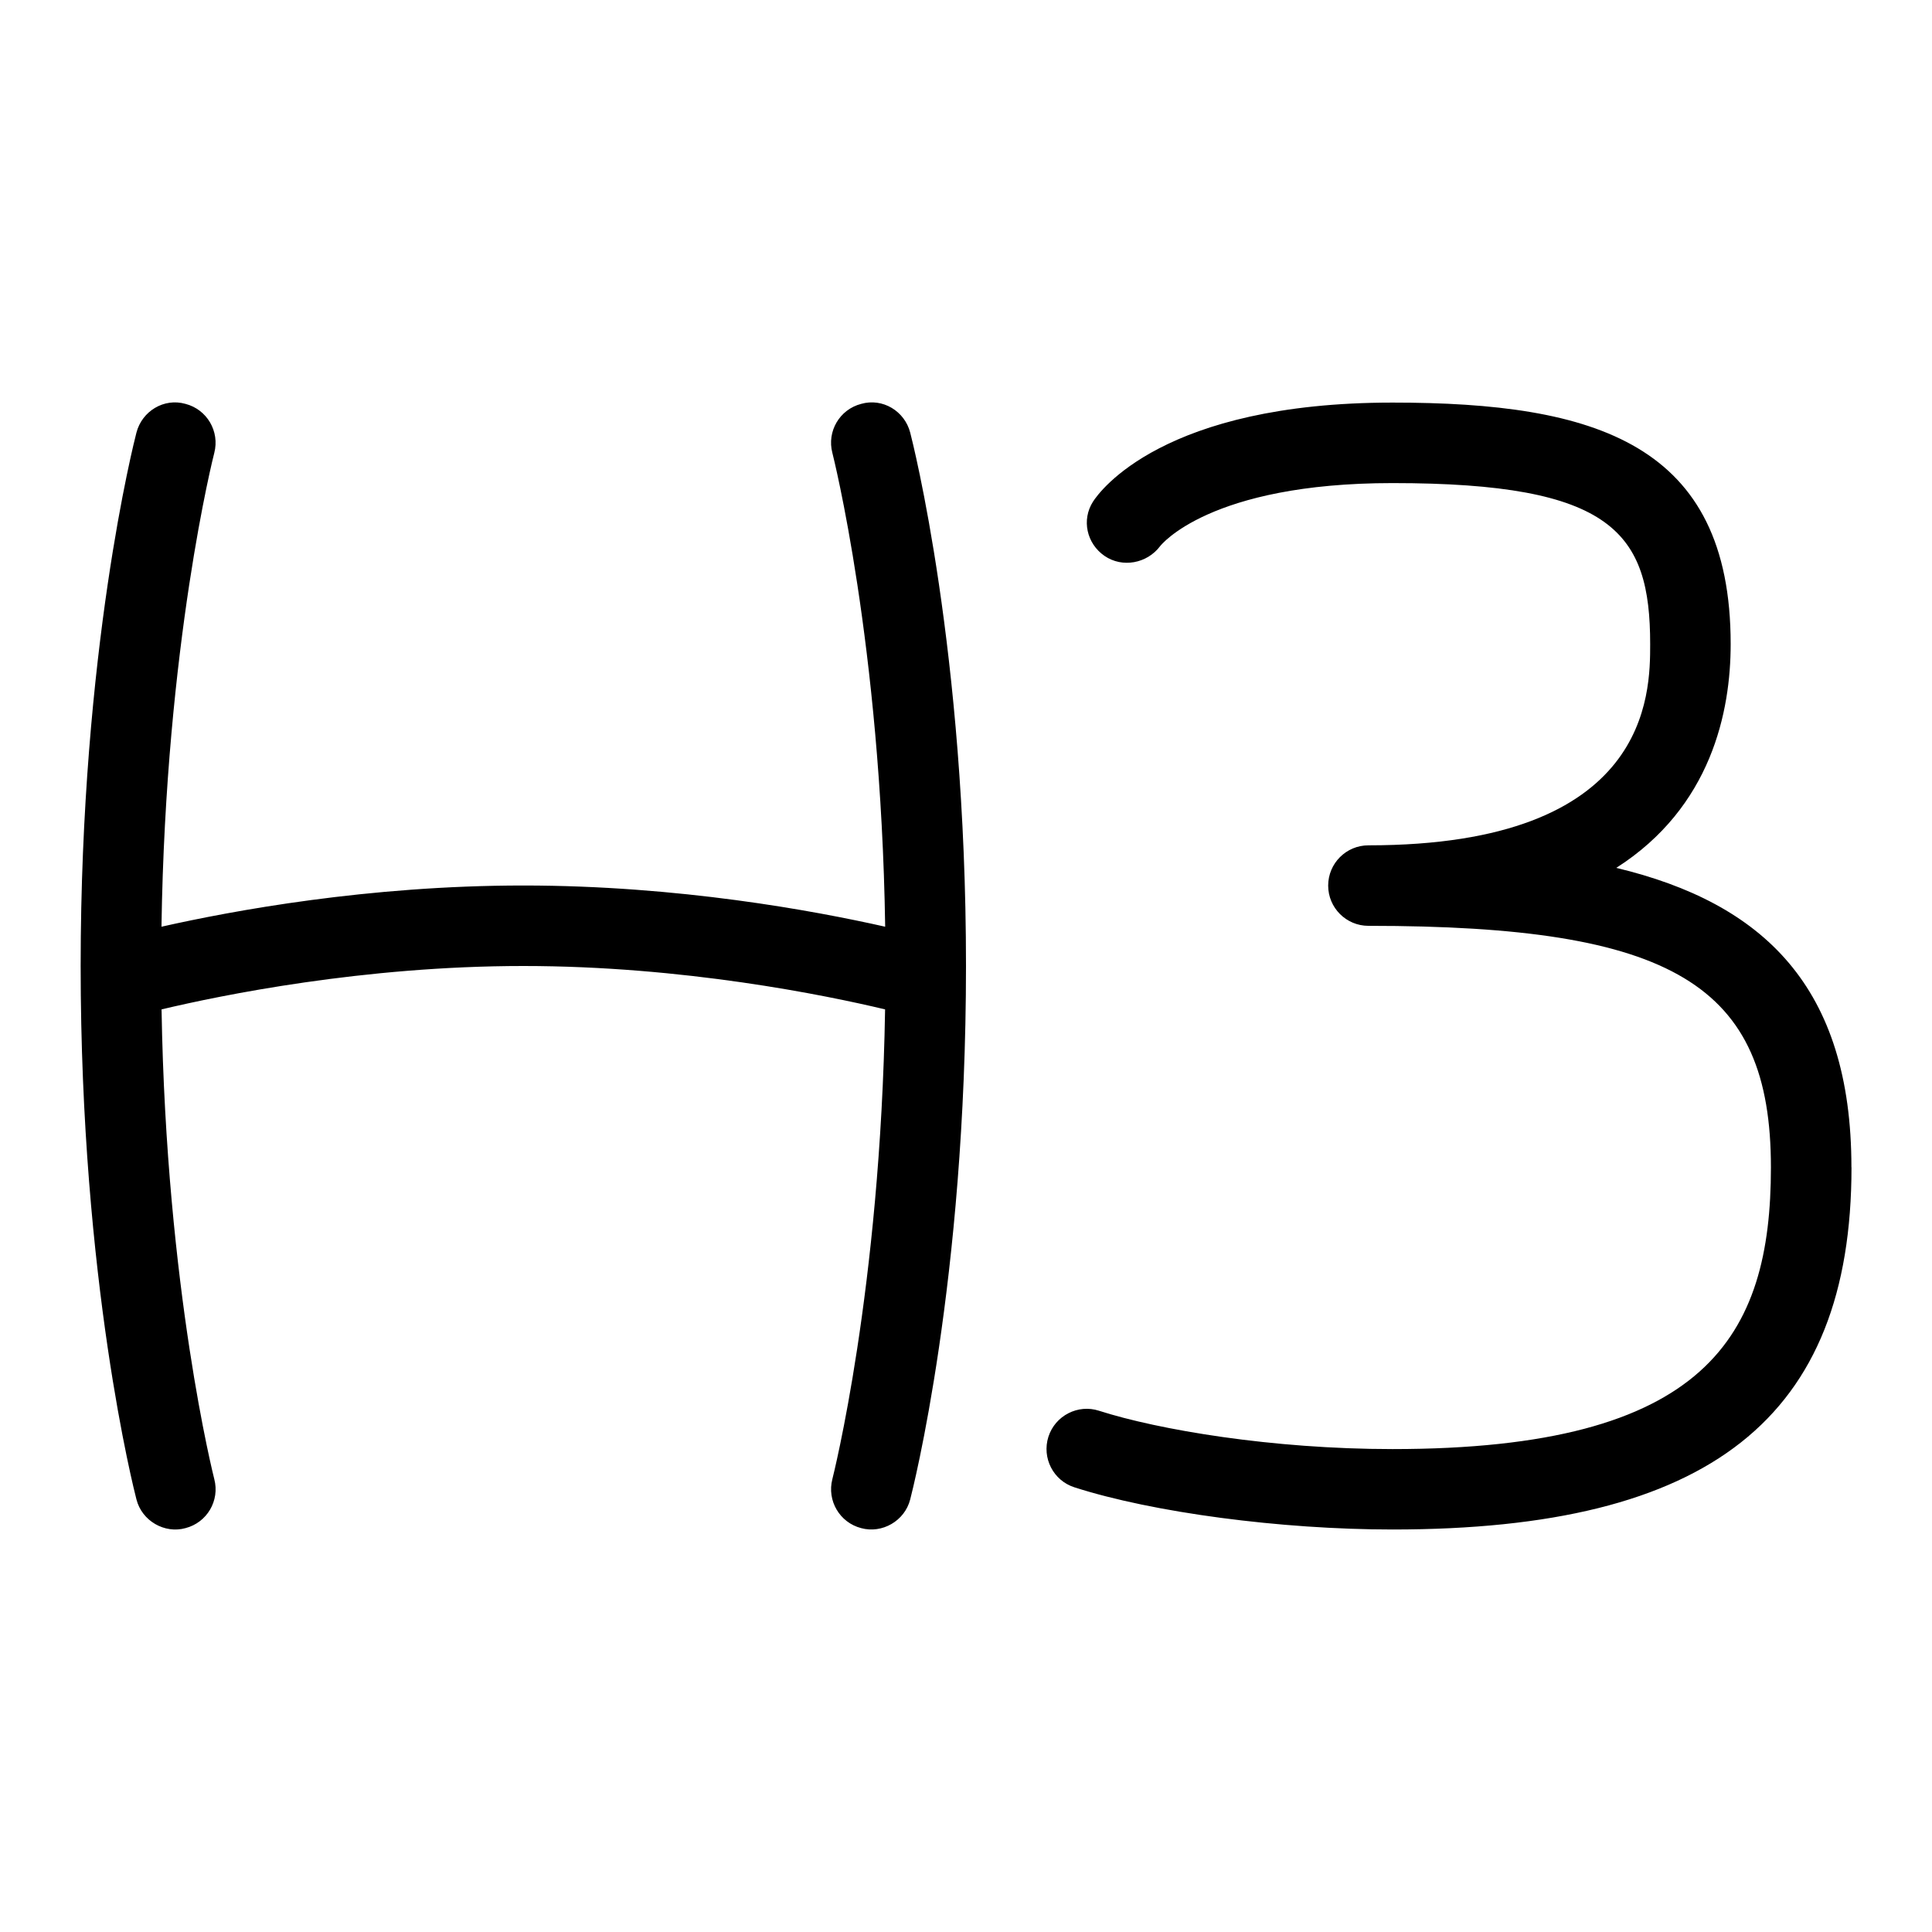 <svg id="Layer_1" viewBox="0 0 24 24" xmlns="http://www.w3.org/2000/svg" data-name="Layer 1"><path d="m23 14.5c0 3.112-1.758 4.5-5.7 4.5-1.391 0-2.98-.211-3.953-.524-.263-.084-.407-.366-.323-.629.085-.263.368-.407.629-.322.735.236 2.148.476 3.646.476 3.901 0 4.7-1.399 4.7-3.5 0-2.271-1.215-3-5-3-.276 0-.5-.224-.5-.5s.224-.5.5-.5c3.5 0 3.5-1.882 3.5-2.5 0-1.383-.462-2-3.2-2-2.279 0-2.882.776-2.888.784-.162.215-.469.273-.691.12-.221-.153-.287-.447-.142-.674.081-.126.871-1.23 3.721-1.23 2.521 0 4.2.51 4.2 3 0 .833-.237 2.024-1.421 2.78 1.824.437 2.921 1.475 2.921 3.72zm-12.302-9.483c-.268.069-.428.342-.358.609.006.024.603 2.375.656 5.886-.878-.198-2.565-.512-4.495-.512s-3.617.314-4.495.512c.052-3.511.649-5.862.656-5.886.069-.268-.091-.54-.358-.609-.268-.076-.54.091-.609.357-.028.108-.693 2.707-.693 6.626s.665 6.518.693 6.626c.068.268.35.429.609.357.268-.069.428-.342.358-.609-.006-.024-.597-2.352-.655-5.835.737-.175 2.505-.539 4.494-.539s3.757.363 4.494.539c-.057 3.483-.649 5.811-.655 5.835-.069.268.091.54.358.609.26.071.541-.089.609-.357.028-.108.693-2.707.693-6.626s-.665-6.518-.693-6.626c-.069-.267-.341-.433-.609-.357z"/></svg>